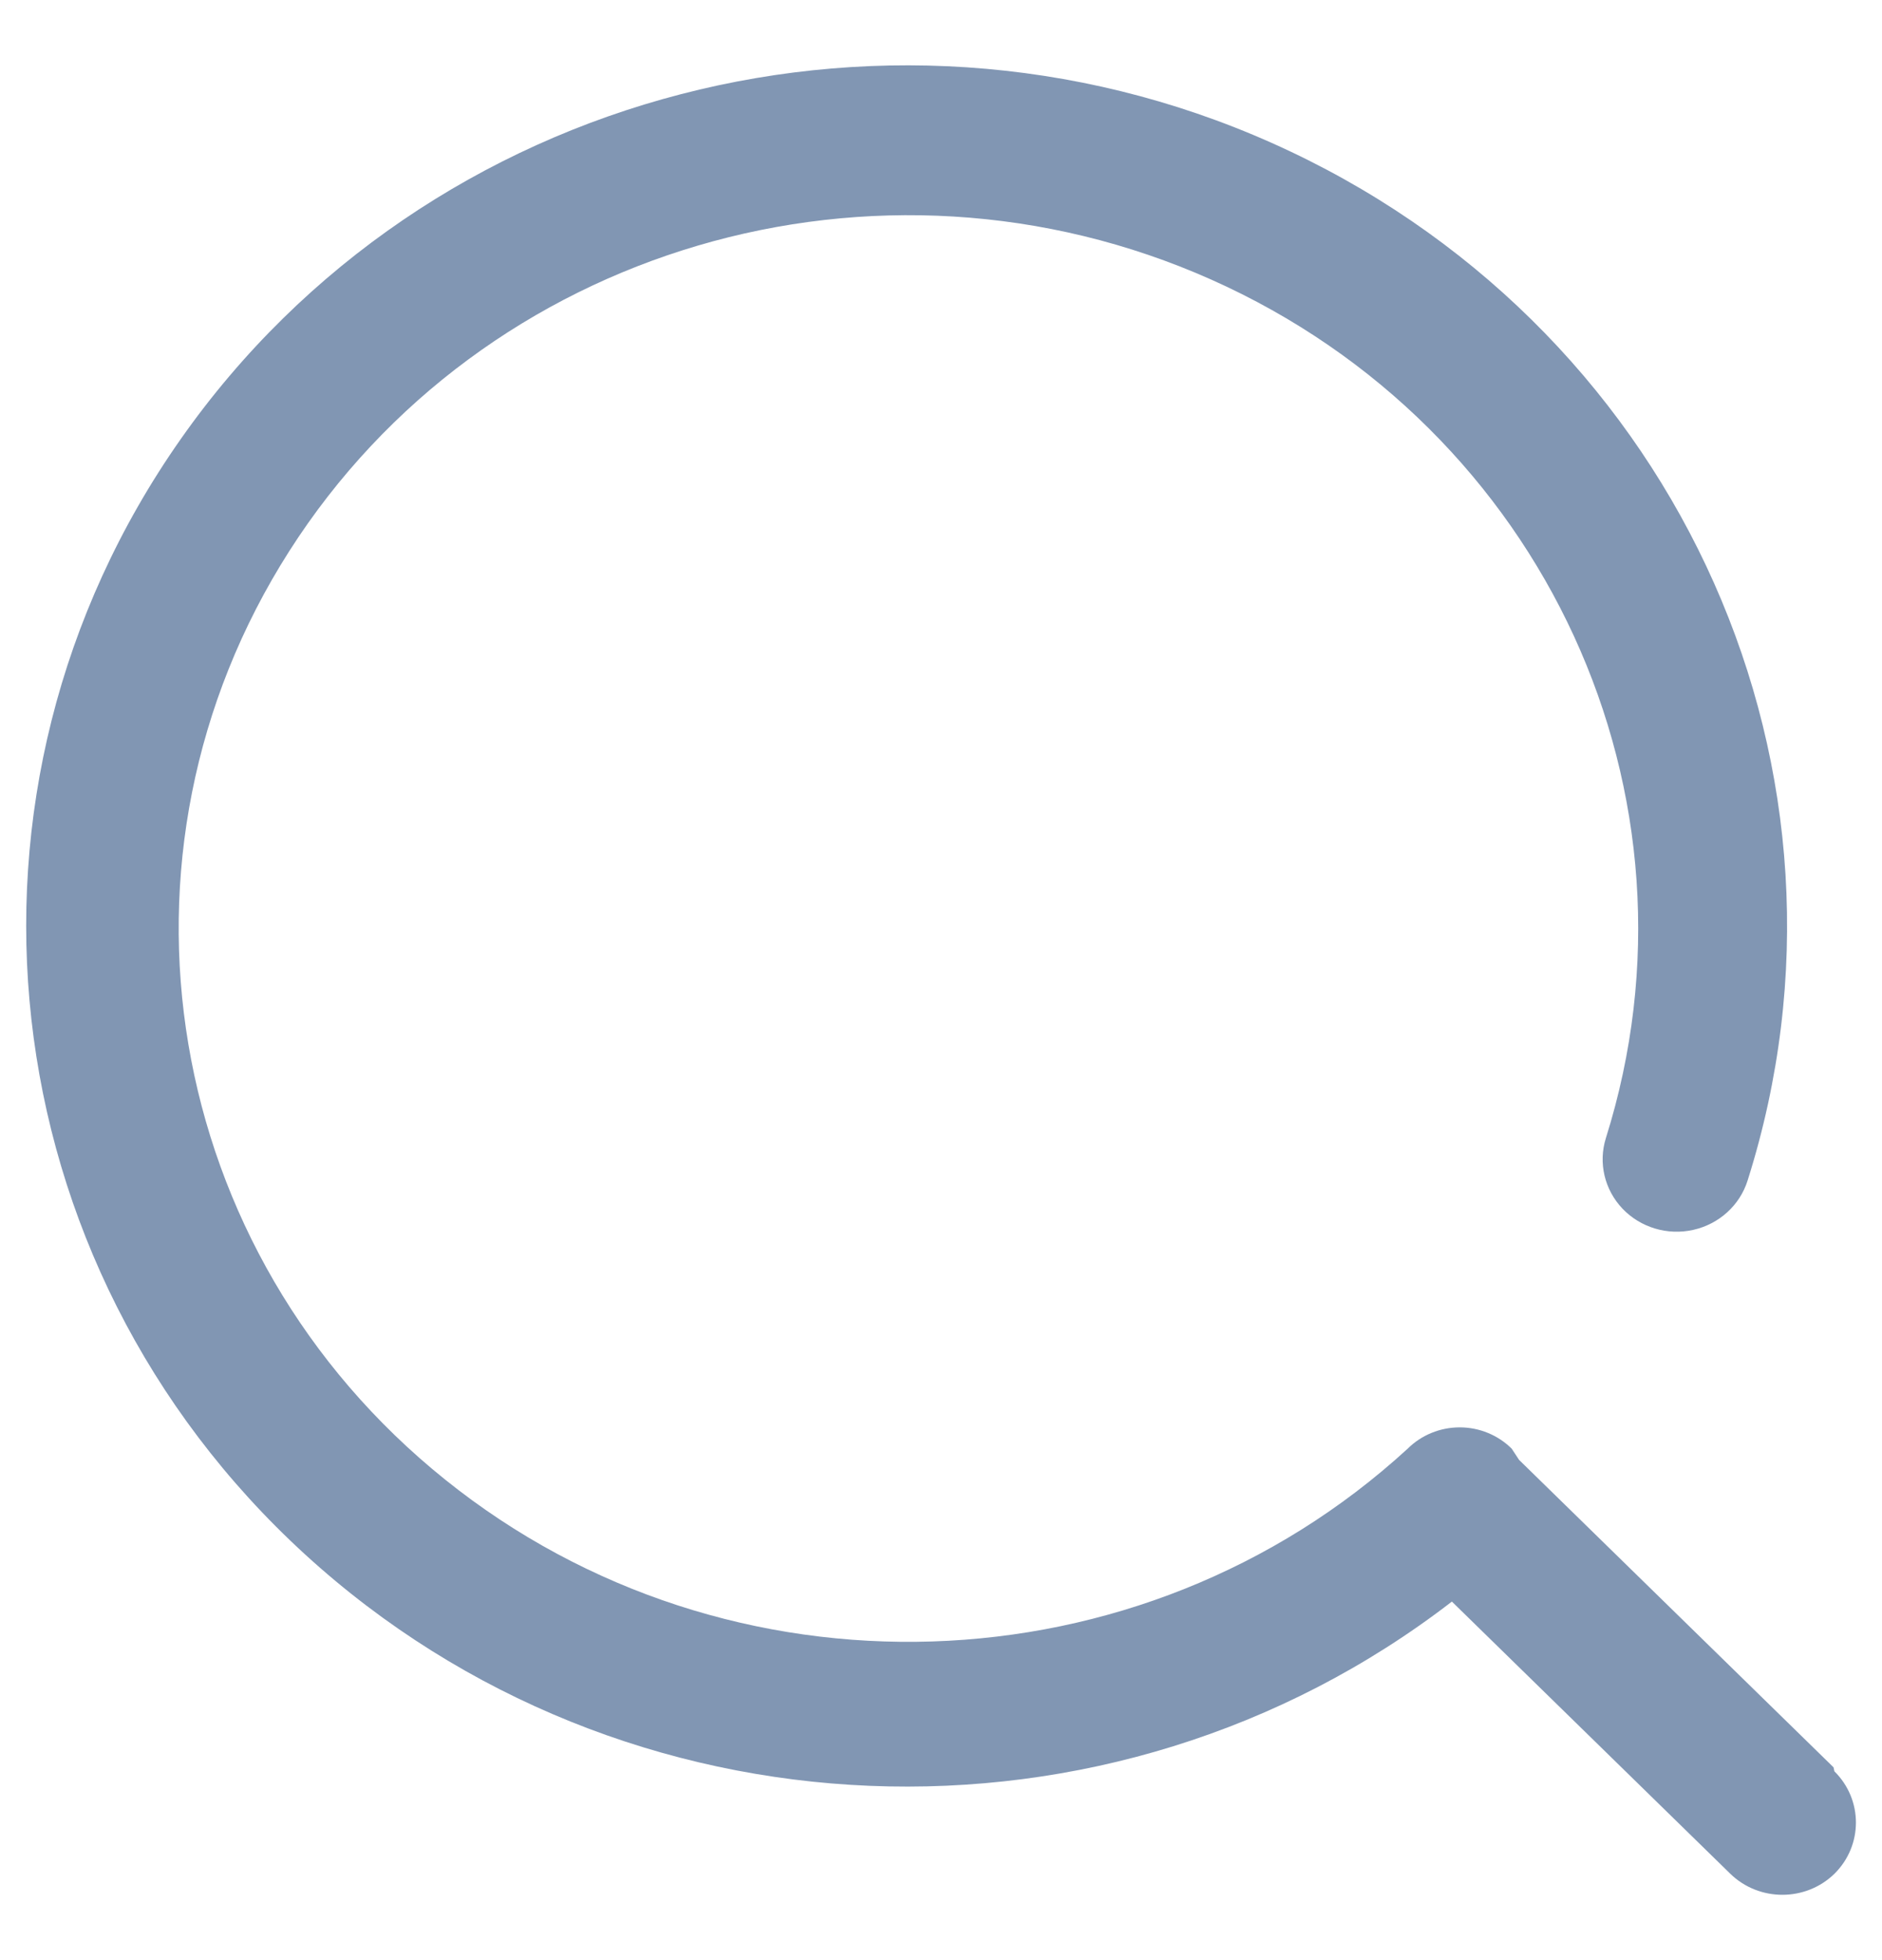<svg width="24" height="25" viewBox="0 0 24 25" fill="none" xmlns="http://www.w3.org/2000/svg">
<path d="M23.382 22.541L19.372 18.62L19.278 18.477C19.103 18.303 18.864 18.205 18.615 18.205C18.365 18.205 18.126 18.303 17.951 18.477C14.543 21.604 9.292 21.774 5.68 18.874C2.067 15.975 1.216 10.906 3.689 7.029C6.162 3.151 11.193 1.67 15.446 3.566C19.698 5.462 21.852 10.148 20.479 14.515C20.38 14.831 20.461 15.174 20.691 15.416C20.921 15.657 21.265 15.76 21.594 15.686C21.923 15.612 22.187 15.372 22.286 15.057C23.927 9.873 21.448 4.295 16.453 1.931C11.458 -0.433 5.445 1.126 2.305 5.6C-0.836 10.073 -0.162 16.119 3.891 19.826C7.944 23.533 14.159 23.788 18.515 20.427L22.066 23.899C22.433 24.256 23.026 24.256 23.393 23.899C23.759 23.537 23.759 22.954 23.393 22.592L23.382 22.541Z" fill="#8196B3"/>
</svg>
